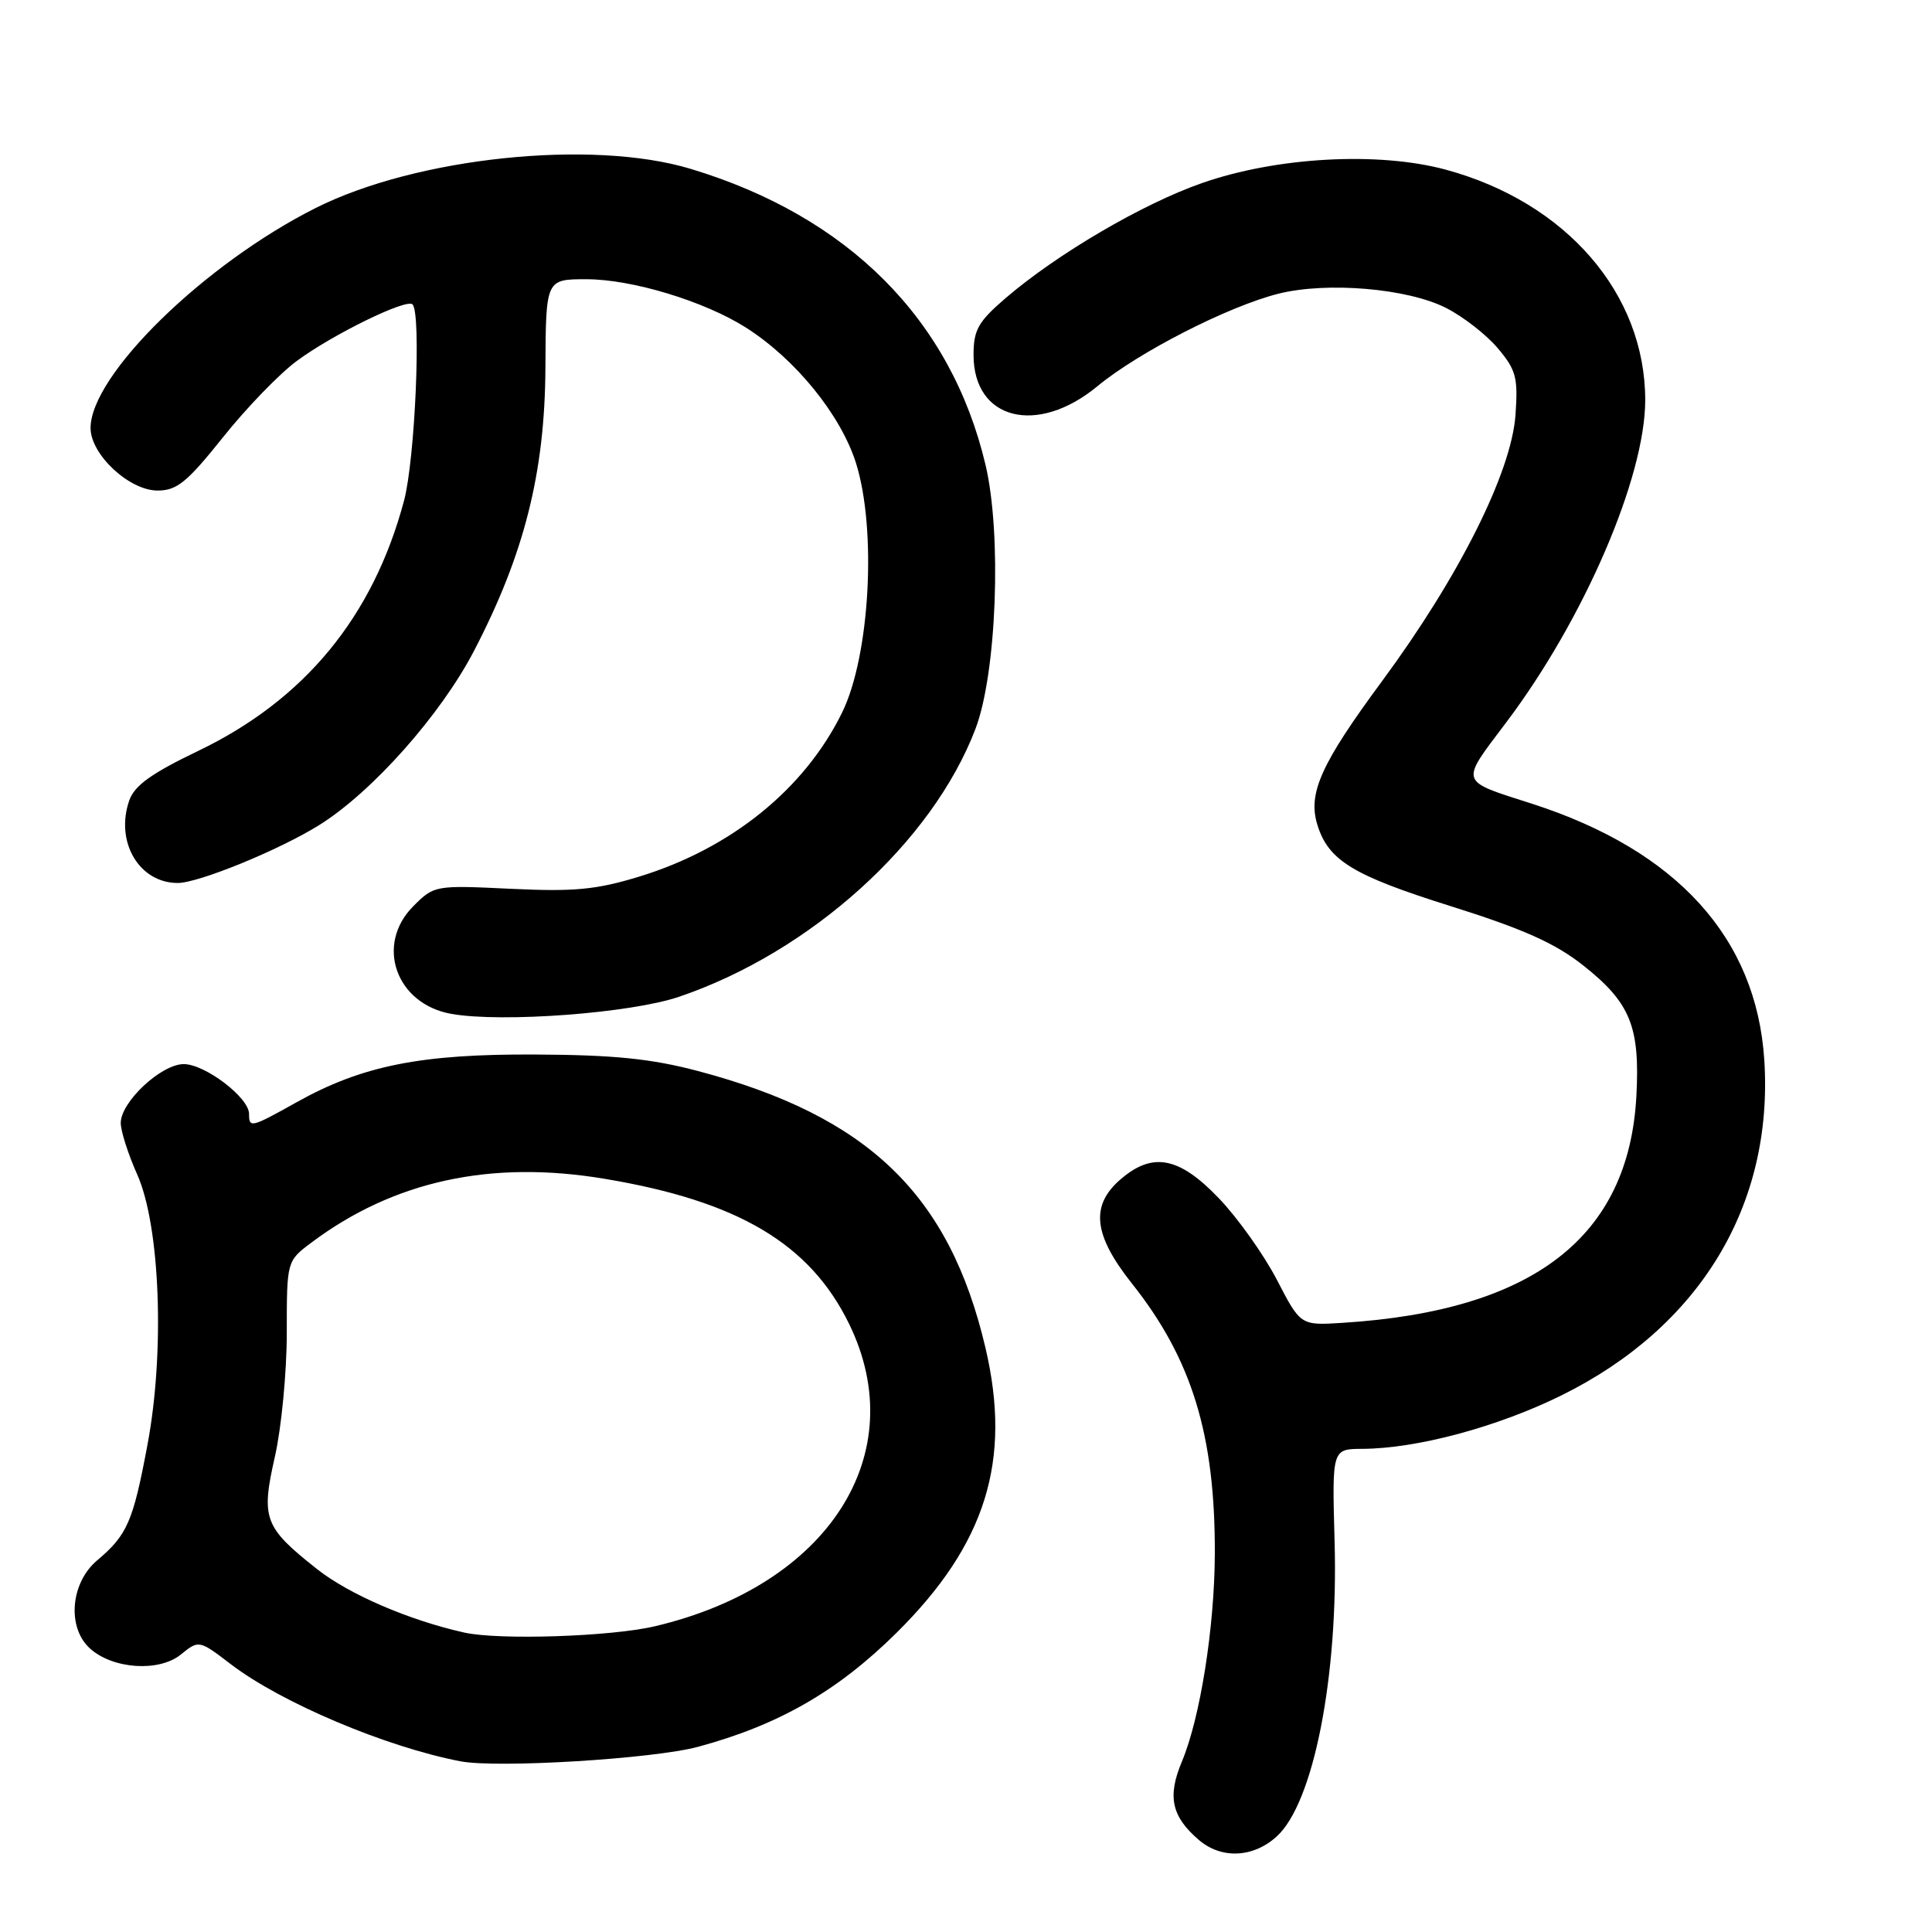 <?xml version="1.0" encoding="UTF-8" standalone="no"?>
<!DOCTYPE svg PUBLIC "-//W3C//DTD SVG 1.1//EN" "http://www.w3.org/Graphics/SVG/1.1/DTD/svg11.dtd" >
<svg xmlns="http://www.w3.org/2000/svg" xmlns:xlink="http://www.w3.org/1999/xlink" version="1.1" viewBox="0 0 256 256">
 <g >
 <path fill="currentColor"
d=" M 169.16 243.35 C 174.05 238.93 177.35 222.17 176.84 204.25 C 176.50 192.00 176.50 192.00 180.50 191.98 C 187.73 191.95 198.36 189.10 206.85 184.92 C 225.23 175.86 235.01 159.71 233.78 140.47 C 232.74 124.31 222.22 112.69 203.00 106.50 C 193.25 103.37 193.42 103.90 199.57 95.74 C 209.88 82.08 218.00 63.25 218.00 53.02 C 218.00 38.91 207.52 26.80 191.57 22.48 C 182.62 20.06 169.13 20.80 159.24 24.27 C 151.39 27.01 140.05 33.66 133.25 39.50 C 129.61 42.63 129.00 43.71 129.00 47.04 C 129.00 55.64 137.43 57.77 145.41 51.18 C 150.86 46.67 162.75 40.59 169.39 38.92 C 175.83 37.30 186.54 38.21 191.62 40.81 C 193.89 41.96 196.98 44.37 198.48 46.16 C 200.90 49.03 201.16 50.05 200.81 54.99 C 200.26 62.62 193.31 76.46 183.11 90.28 C 175.06 101.18 173.29 105.10 174.54 109.23 C 175.99 114.00 179.21 115.98 192.13 120.04 C 201.83 123.09 206.05 124.97 209.78 127.92 C 216.03 132.86 217.32 136.03 216.83 145.22 C 215.83 163.92 203.19 173.69 177.92 175.28 C 172.33 175.64 172.33 175.64 169.19 169.57 C 167.45 166.23 163.99 161.36 161.48 158.75 C 156.24 153.28 152.73 152.61 148.50 156.25 C 144.44 159.73 144.87 163.63 150.00 170.09 C 157.94 180.09 161.03 190.17 160.97 205.93 C 160.93 215.66 159.03 227.64 156.61 233.41 C 154.66 238.05 155.23 240.69 158.84 243.79 C 161.82 246.36 166.04 246.18 169.16 243.35 Z  M 92.50 231.46 C 103.16 228.58 110.96 224.10 118.76 216.39 C 130.63 204.65 134.09 193.57 130.58 178.60 C 125.81 158.27 115.05 147.90 92.50 141.92 C 86.34 140.29 81.40 139.78 71.00 139.73 C 55.75 139.64 47.97 141.20 39.27 146.07 C 33.26 149.43 33.00 149.50 33.00 147.59 C 33.00 145.44 27.17 141.00 24.35 141.00 C 21.36 141.00 16.00 146.01 16.00 148.80 C 16.00 149.87 16.98 152.94 18.18 155.62 C 21.22 162.44 21.86 179.13 19.54 191.44 C 17.63 201.65 16.86 203.40 12.87 206.76 C 9.34 209.74 8.85 215.65 11.92 218.43 C 14.95 221.17 21.06 221.58 23.95 219.24 C 26.36 217.29 26.36 217.29 30.63 220.55 C 37.28 225.62 51.13 231.48 61.00 233.38 C 65.87 234.32 86.58 233.06 92.50 231.46 Z  M 90.00 132.07 C 107.42 126.15 123.53 111.59 129.25 96.59 C 132.06 89.25 132.76 70.81 130.59 61.61 C 126.04 42.35 112.43 28.68 91.50 22.37 C 78.42 18.42 55.20 20.85 41.85 27.55 C 27.07 34.97 12.00 49.70 12.00 56.72 C 12.00 60.22 17.12 65.00 20.88 65.00 C 23.44 65.00 24.79 63.90 29.55 57.94 C 32.64 54.06 37.05 49.50 39.34 47.82 C 44.10 44.30 53.87 39.53 54.66 40.33 C 55.84 41.50 55.00 60.83 53.54 66.33 C 49.44 81.71 40.36 92.74 26.22 99.52 C 20.09 102.46 17.81 104.09 17.13 106.06 C 15.22 111.53 18.43 117.00 23.55 117.00 C 26.33 117.00 37.11 112.58 42.34 109.30 C 49.35 104.91 58.41 94.70 62.81 86.24 C 69.47 73.44 72.20 62.63 72.27 48.75 C 72.33 37.00 72.33 37.00 77.70 37.00 C 83.73 37.00 93.31 39.90 98.83 43.40 C 105.40 47.57 111.42 54.99 113.43 61.38 C 116.19 70.21 115.27 86.89 111.59 94.40 C 106.62 104.56 96.85 112.45 84.65 116.17 C 78.98 117.90 76.04 118.17 67.68 117.77 C 57.66 117.29 57.53 117.31 54.78 120.06 C 49.67 125.17 52.46 133.06 59.83 134.35 C 66.58 135.53 83.60 134.25 90.00 132.07 Z  M 61.50 216.32 C 54.17 214.68 46.25 211.26 42.02 207.92 C 34.98 202.36 34.56 201.23 36.43 192.99 C 37.29 189.20 38.00 181.83 38.00 176.60 C 38.00 167.10 38.00 167.10 41.25 164.66 C 52.15 156.48 65.04 153.67 80.13 156.20 C 97.79 159.15 107.31 164.79 112.50 175.40 C 120.94 192.67 109.78 210.07 86.77 215.49 C 80.95 216.86 66.10 217.35 61.50 216.32 Z "/>
</g>
</svg>
